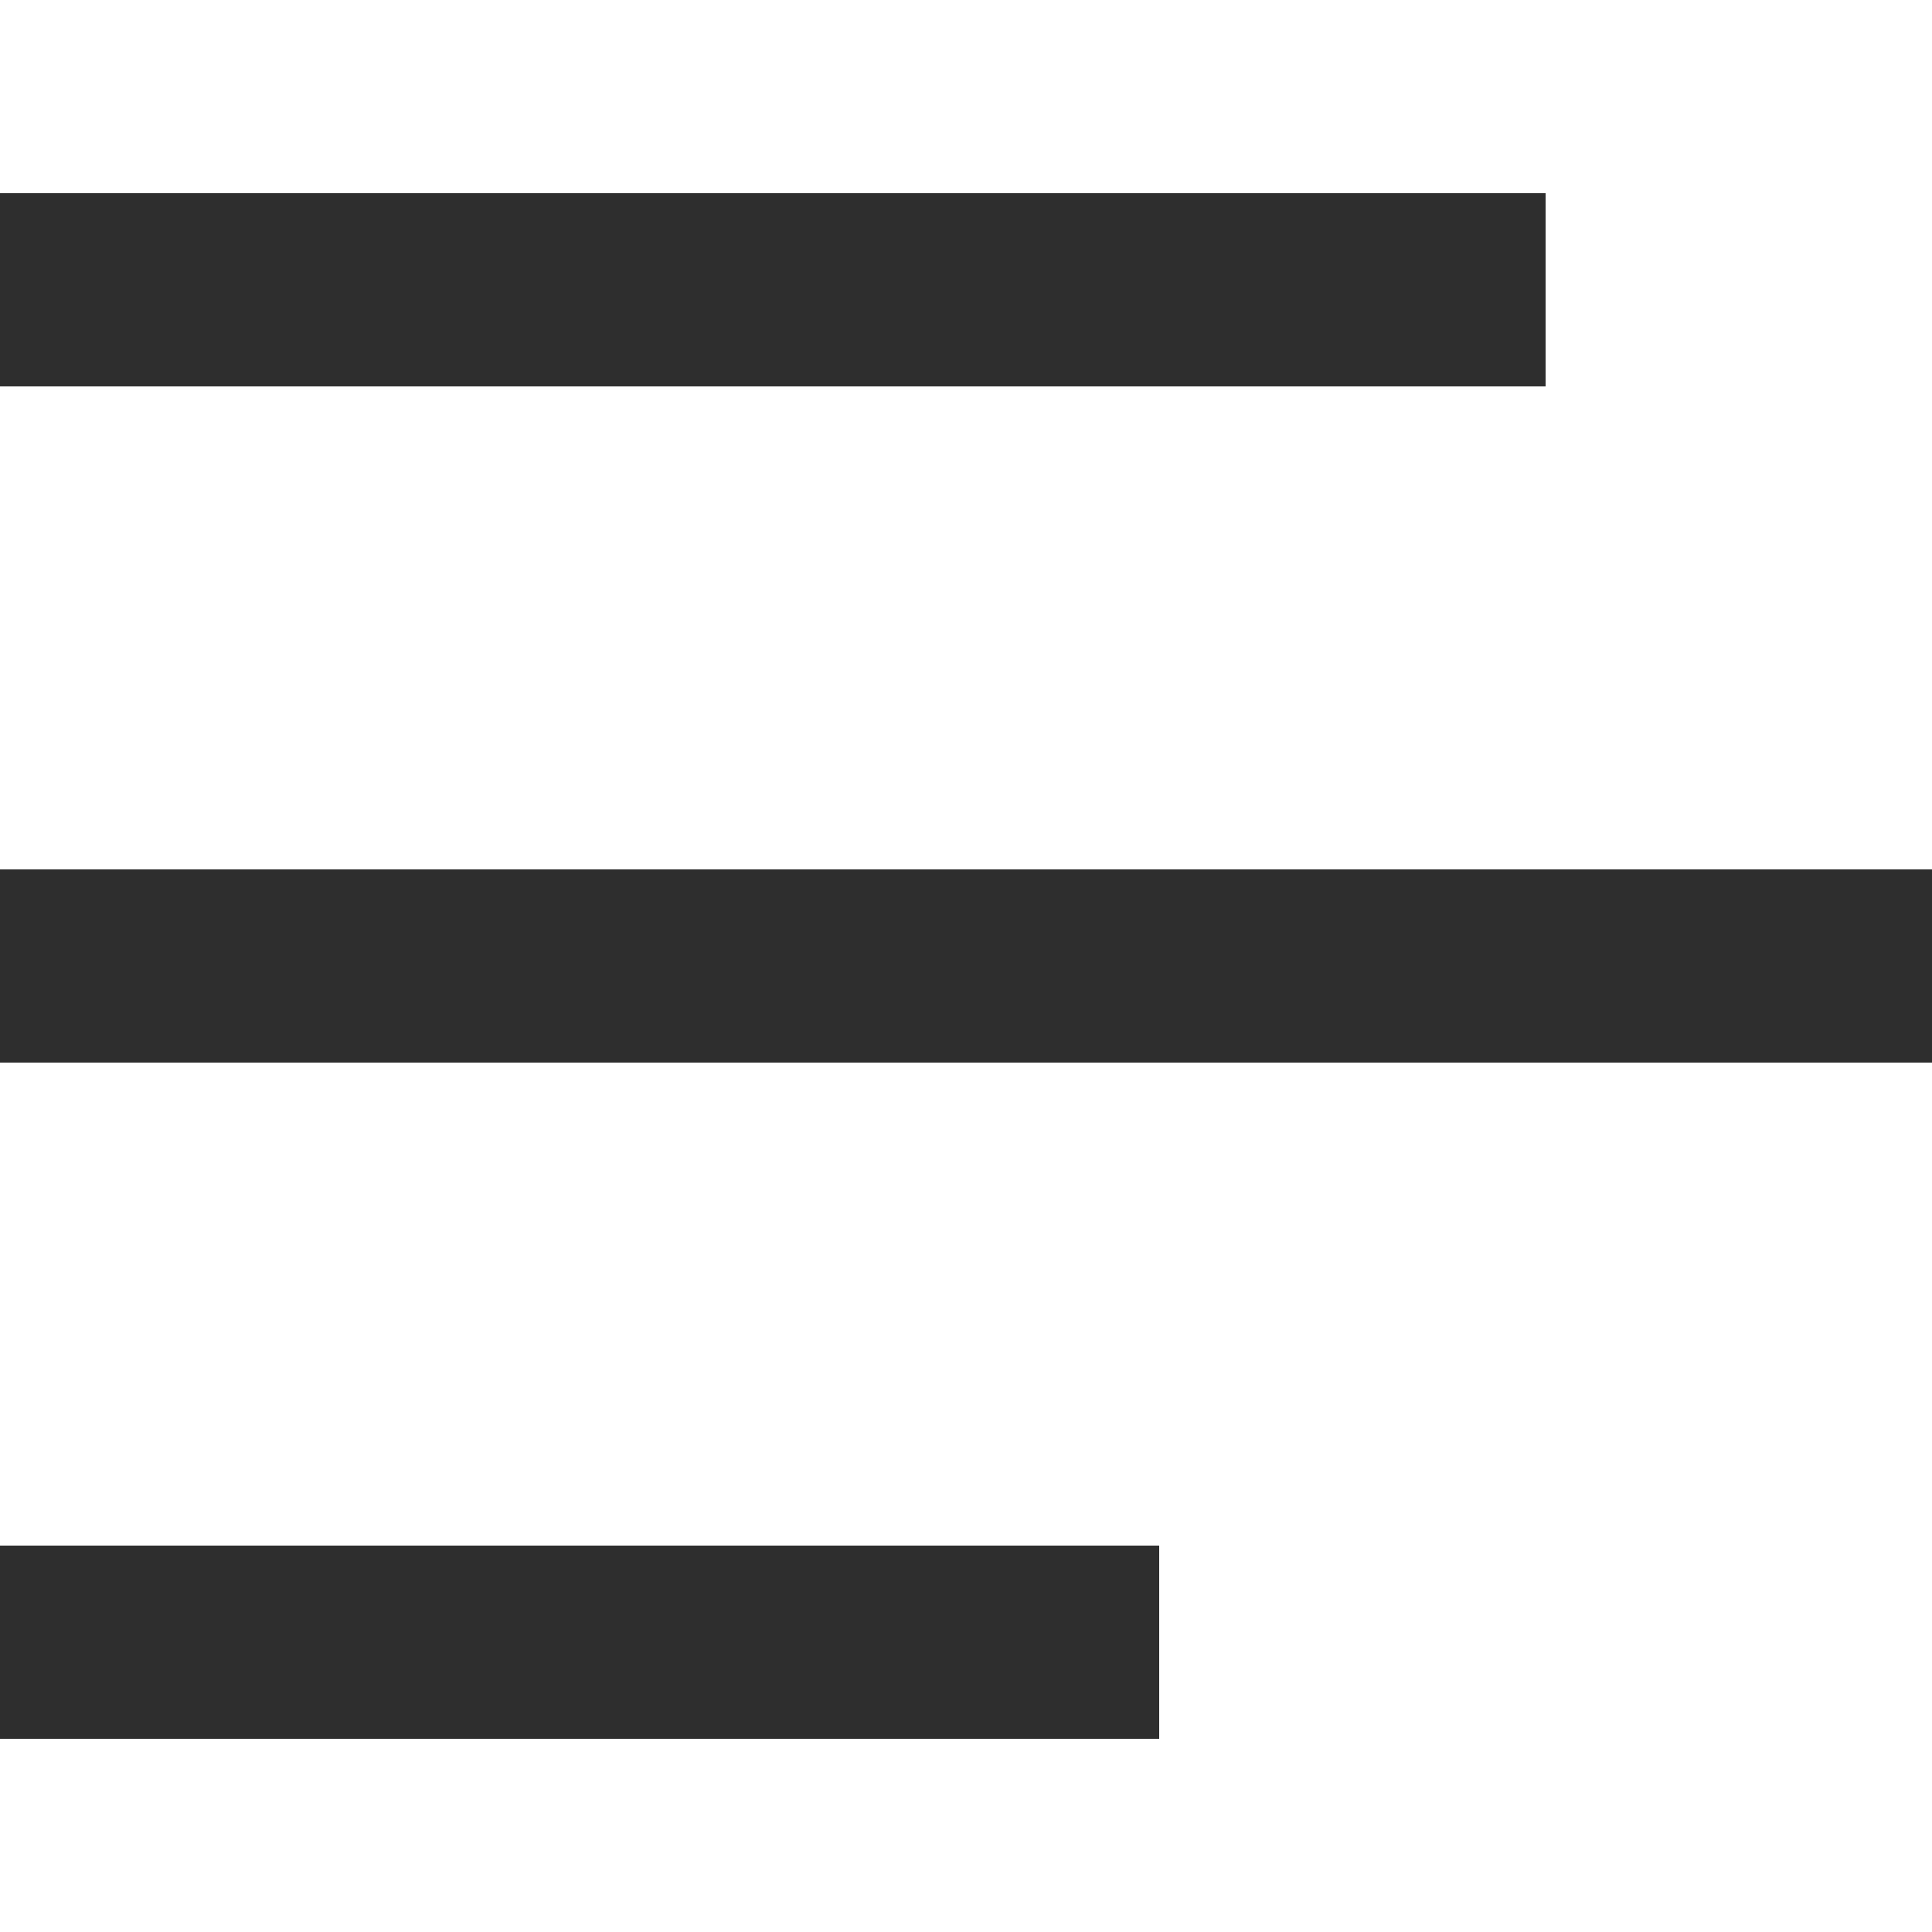 <svg xmlns="http://www.w3.org/2000/svg" width="20" height="20" viewBox="0 0 20 20">
    <g fill="#2E2E2E" fill-rule="evenodd">
        <path fill="none" d="M0 0h20v20H0z"/>
        <path d="M0 2h16v2H0V2zm0 7h20v2H0V9zm0 7h12v2H0v-2z"/>
    </g>
</svg>
